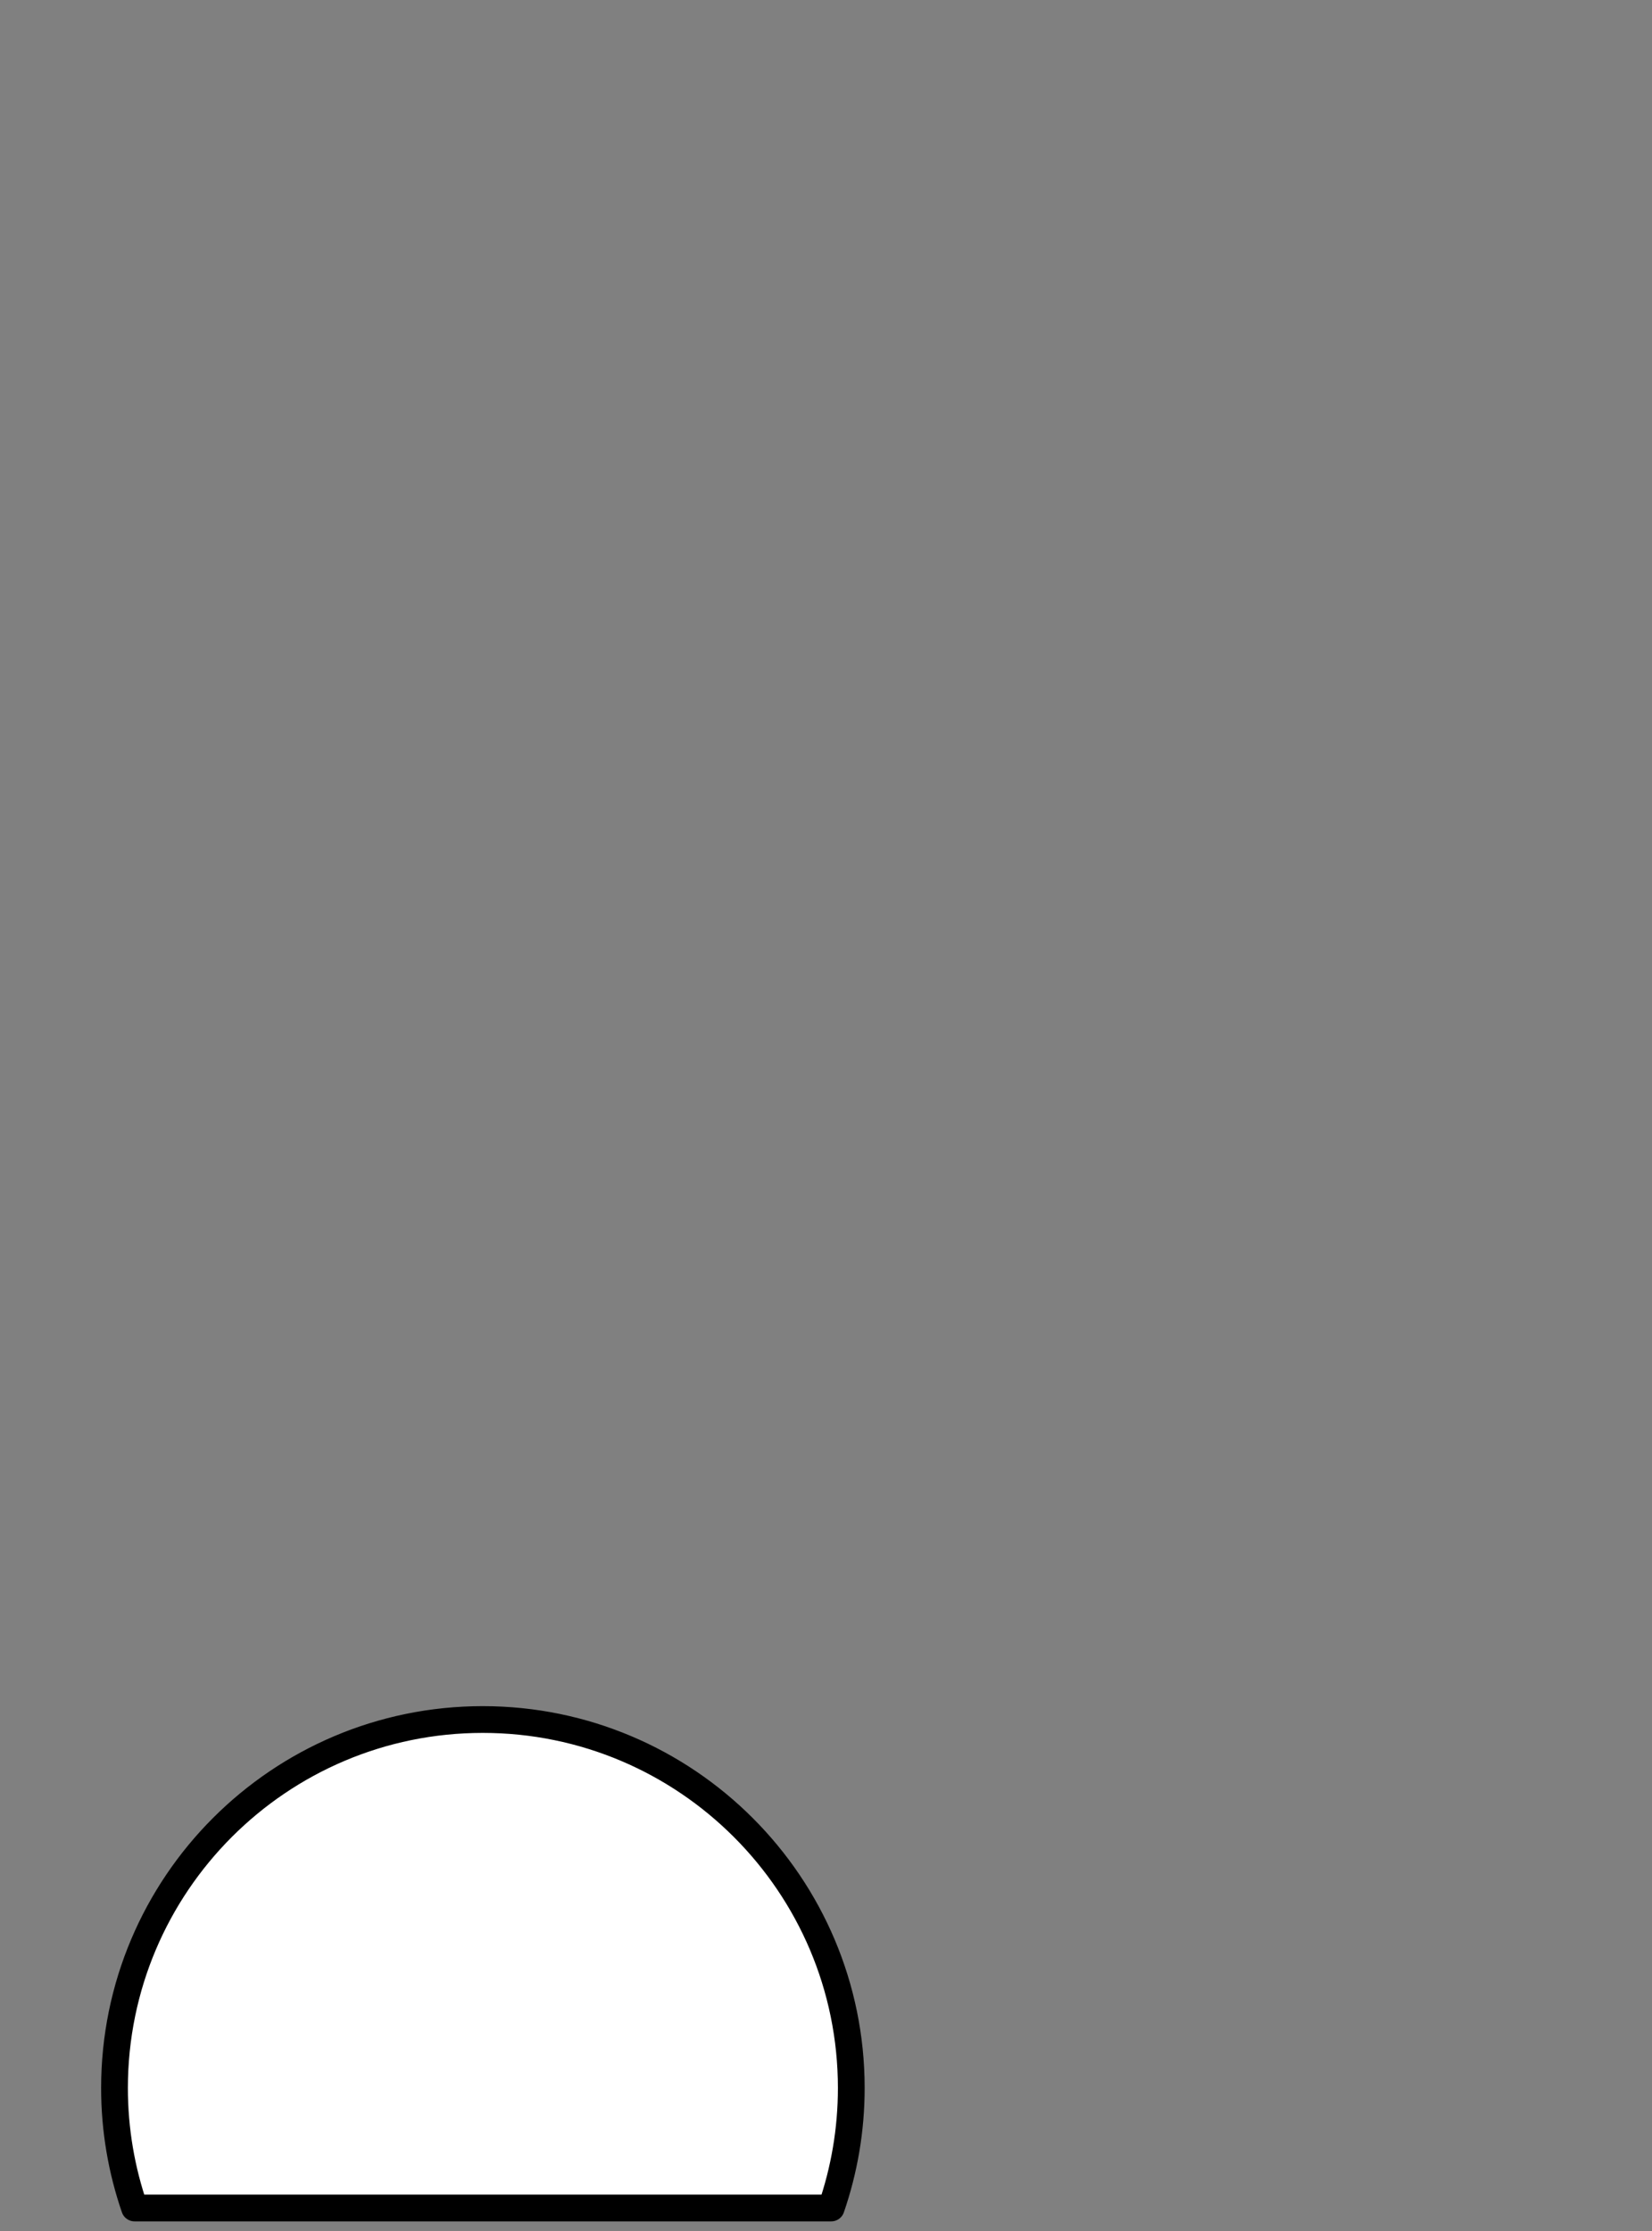 <?xml version="1.0" encoding="UTF-8" standalone="no"?>
<!-- Created with Inkscape (http://www.inkscape.org/) -->

<svg
   xmlns:dc="http://purl.org/dc/elements/1.1/"
   xmlns:cc="http://creativecommons.org/ns#"
   xmlns:rdf="http://www.w3.org/1999/02/22-rdf-syntax-ns#"
   xmlns:svg="http://www.w3.org/2000/svg"
   xmlns="http://www.w3.org/2000/svg"
   xmlns:sodipodi="http://sodipodi.sourceforge.net/DTD/sodipodi-0.dtd"
   xmlns:inkscape="http://www.inkscape.org/namespaces/inkscape"
   id="svg2"
   viewBox="0 0 247 333.56"
   version="1.0"
   inkscape:version="0.92.3 (2405546, 2018-03-11)"
   sodipodi:docname="foot2.svg">
  <rect x="0" y="0" width="247" height="333.56" fill="#808080" stroke="none"/>
  <defs
     id="defs41" />
  <sodipodi:namedview
     pagecolor="#ffffff"
     bordercolor="#666666"
     borderopacity="1"
     objecttolerance="10"
     gridtolerance="10"
     guidetolerance="10"
     inkscape:pageopacity="0"
     inkscape:pageshadow="2"
     inkscape:window-width="1920"
     inkscape:window-height="1017"
     id="namedview39"
     showgrid="false"
     inkscape:zoom="0.70751889"
     inkscape:cx="-305.46381"
     inkscape:cy="166.78"
     inkscape:window-x="-8"
     inkscape:window-y="-8"
     inkscape:window-maximized="1"
     inkscape:current-layer="layer1" />
  <g
     id="layer1"
     transform="translate(-241.96,-357.14)"
     inkscape:label="bearFoot">
    <path
       id="path3165"
       style="fill:#ffffff;stroke:#000000;stroke-width:4;stroke-linecap:round;stroke-linejoin:round"
       d="m 314.14,614.22 c -30.4,0 -55.06,24.69 -55.06,55.09 0,6.29 1.06,12.31 3,17.94 h 104.16 c 1.94,-5.63 3,-11.65 3,-17.94 0,-30.4 -24.69,-55.09 -55.1,-55.09 z"
       inkscape:connector-curvature="0" />
  </g>
</svg>
